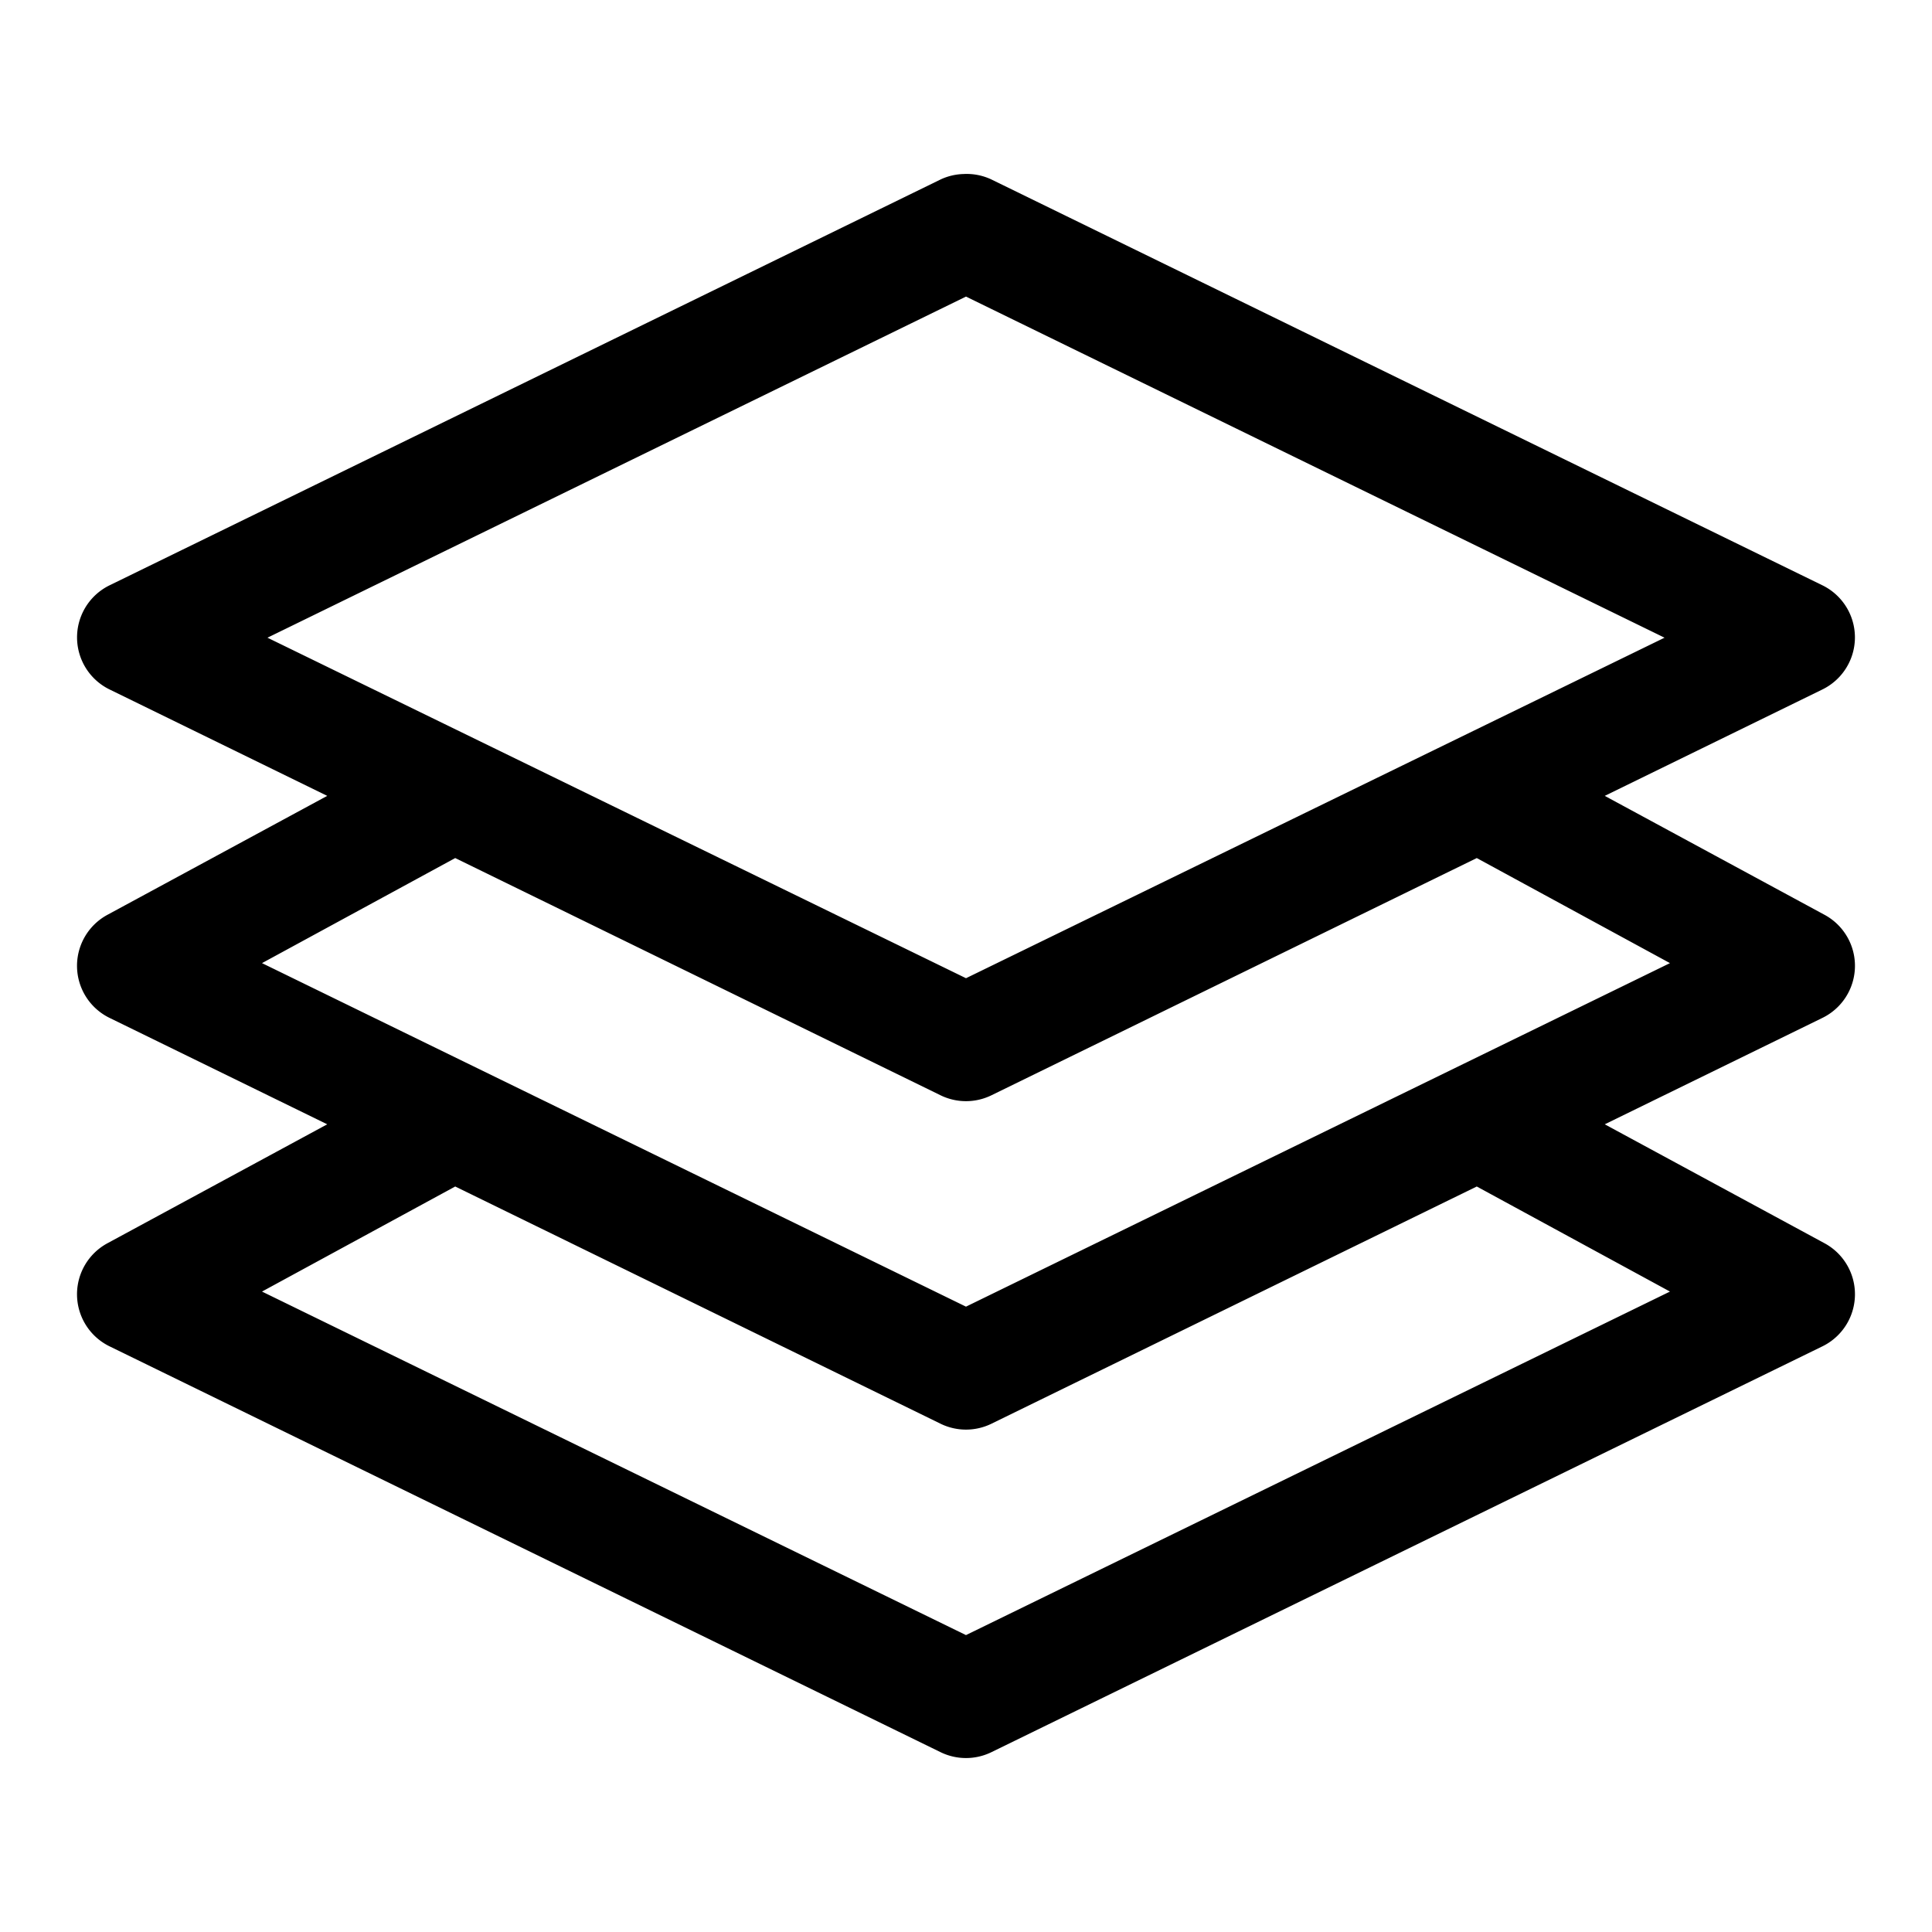 <svg height='100px' width='100px'  fill="#000000" xmlns:dc="http://purl.org/dc/elements/1.1/" xmlns:cc="http://creativecommons.org/ns#" xmlns:rdf="http://www.w3.org/1999/02/22-rdf-syntax-ns#" xmlns:svg="http://www.w3.org/2000/svg" xmlns="http://www.w3.org/2000/svg" xmlns:sodipodi="http://sodipodi.sourceforge.net/DTD/sodipodi-0.dtd" xmlns:inkscape="http://www.inkscape.org/namespaces/inkscape" version="1.1" x="0px" y="0px" viewBox="0 0 100 100"><g transform="translate(0,-952.362)"><path style="text-indent:0;text-transform:none;direction:ltr;block-progression:tb;baseline-shift:baseline;color:#000000;enable-background:accumulate;" d="m 49.875,961.369 a 3,3 0 0 0 -1.188,0.281 l -43,21 a 3,3 0 0 0 0,5.406 l 11.25,5.5 -11.375,6.156 a 3,3 0 0 0 0.125,5.344 l 11.25,5.5 -11.375,6.156 a 3,3 0 0 0 0.125,5.344 l 43,21 a 3,3 0 0 0 2.625,0 l 43,-21 a 3,3 0 0 0 0.125,-5.344 l -11.375,-6.156 11.25,-5.5 a 3,3 0 0 0 0.125,-5.344 l -11.375,-6.156 11.25,-5.5 a 3,3 0 0 0 0,-5.406 l -43,-21 A 3,3 0 0 0 49.875,961.369 z M 50,967.713 86.156,985.369 50,1002.994 13.844,985.369 50,967.713 z m -26.438,29.062 25.125,12.281 a 3,3 0 0 0 2.625,0 l 25.125,-12.281 10,5.438 -36.438,17.781 -36.438,-17.781 10,-5.438 z m 0,17 25.125,12.281 a 3,3 0 0 0 2.625,0 l 25.125,-12.281 10,5.438 -36.438,17.781 -36.438,-17.781 10,-5.438 z" fill="#000000" fill-opacity="1" stroke="none" marker="none" visibility="visible" display="inline" overflow="visible"></path></g></svg>